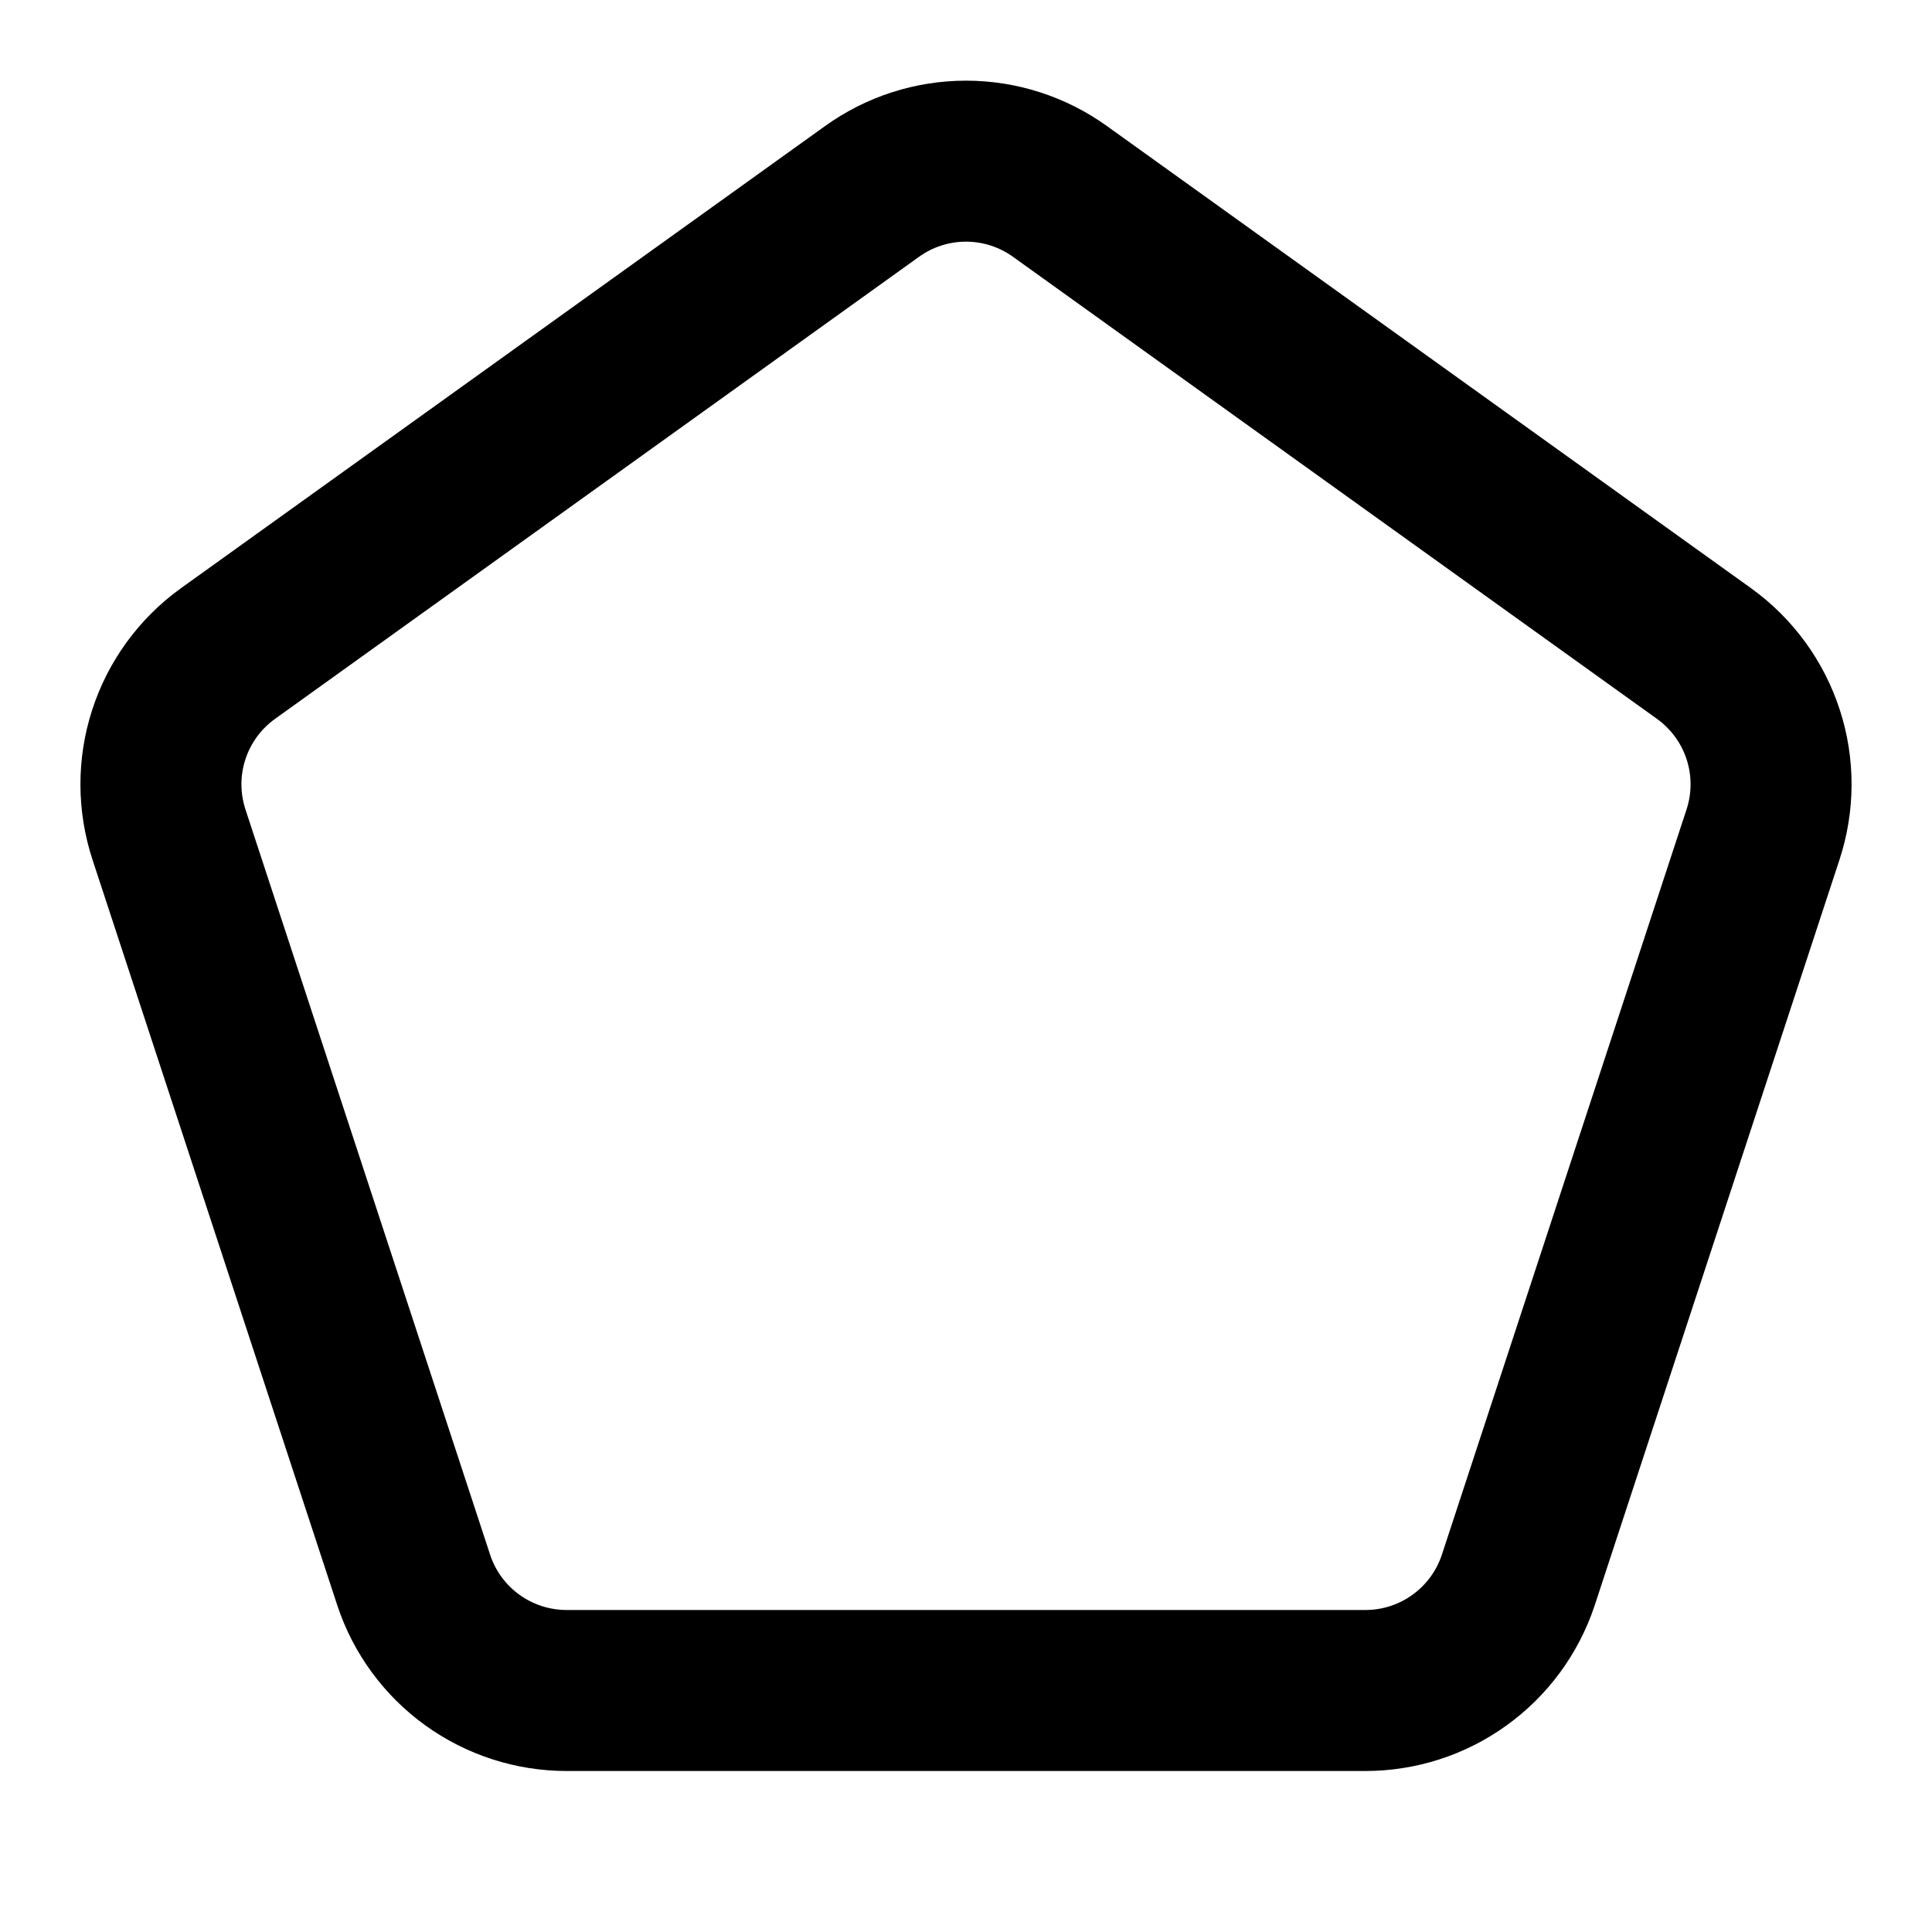 <svg width="24" height="24" viewBox="0 0 24 24" fill="none" xmlns="http://www.w3.org/2000/svg">
<path d="M10.83 2.38C11.171 2.134 11.58 2.002 12 2.002C12.42 2.002 12.829 2.134 13.17 2.38L21.17 8.12C21.515 8.369 21.772 8.721 21.903 9.125C22.035 9.53 22.033 9.966 21.9 10.37L18.86 19.63C18.727 20.029 18.473 20.376 18.131 20.622C17.791 20.868 17.381 21 16.96 21H7.04C6.619 21 6.21 20.868 5.868 20.622C5.527 20.376 5.272 20.029 5.14 19.63L2.1 10.37C1.967 9.966 1.965 9.53 2.097 9.125C2.228 8.721 2.485 8.369 2.83 8.12L10.83 2.38Z" stroke="black" stroke-width="2" stroke-linecap="round" stroke-linejoin="round"/>
</svg>
